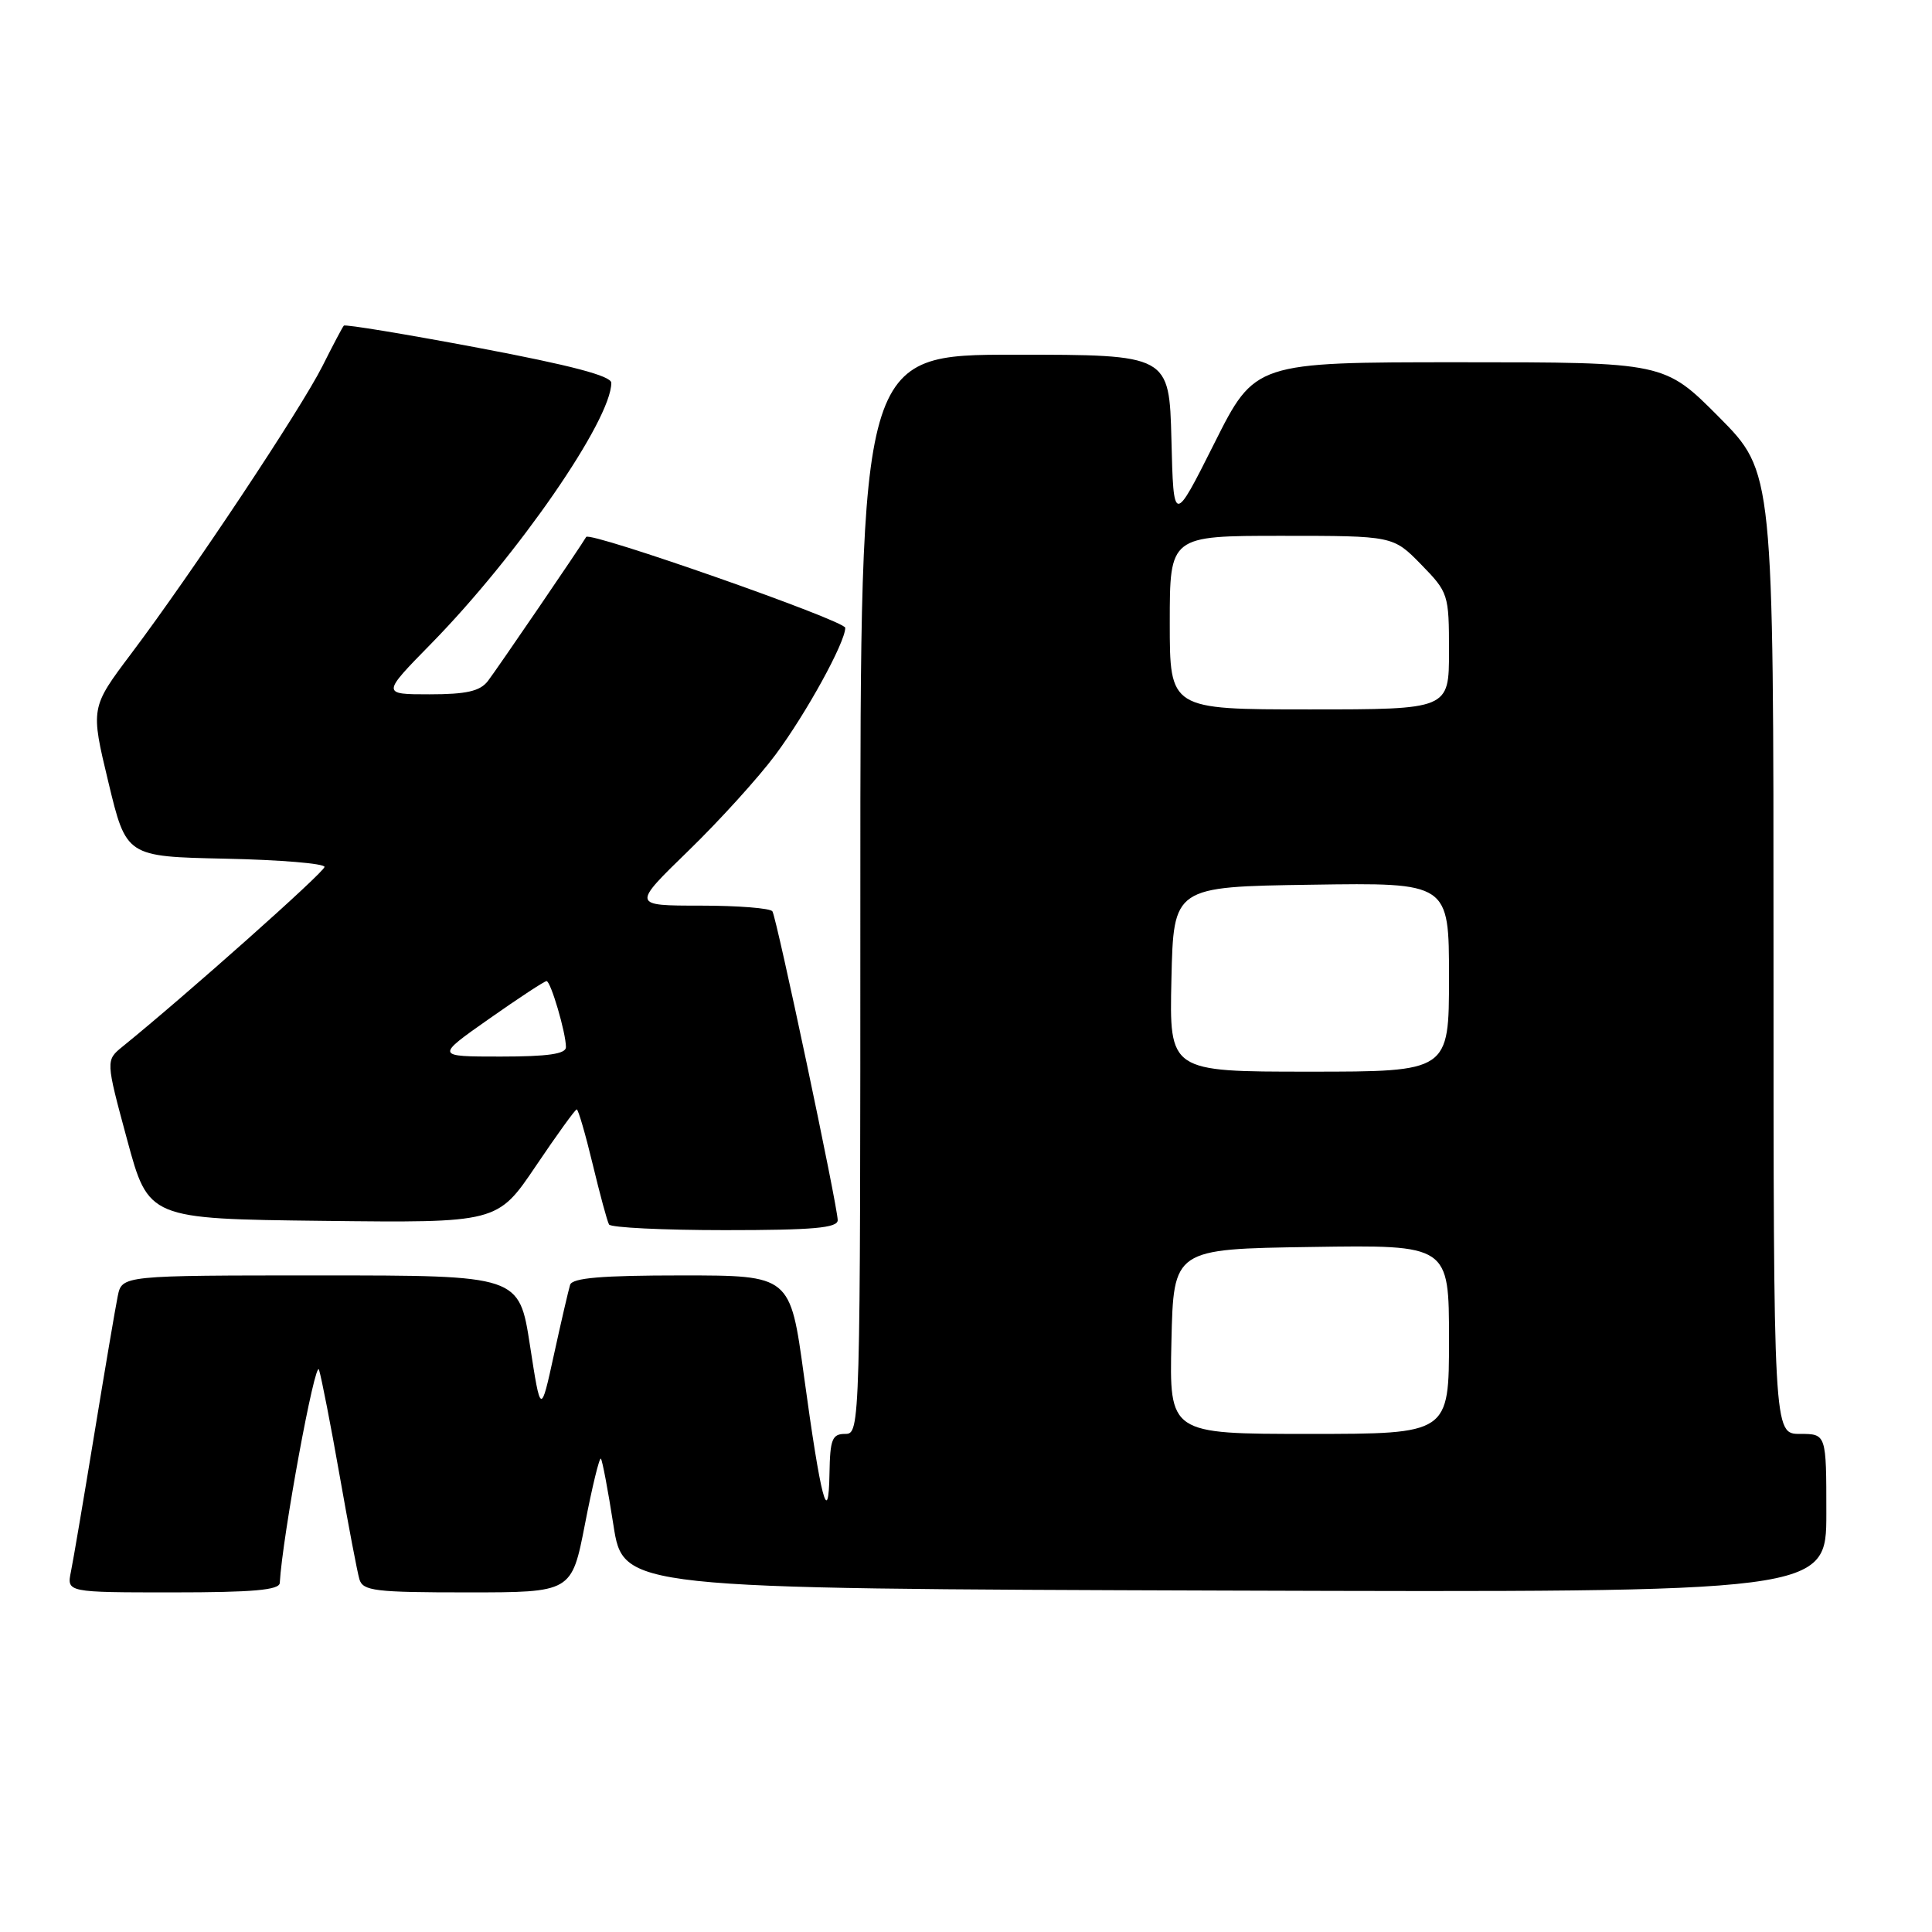 <?xml version="1.0" encoding="UTF-8" standalone="no"?>
<!DOCTYPE svg PUBLIC "-//W3C//DTD SVG 1.1//EN" "http://www.w3.org/Graphics/SVG/1.1/DTD/svg11.dtd" >
<svg xmlns="http://www.w3.org/2000/svg" xmlns:xlink="http://www.w3.org/1999/xlink" version="1.1" viewBox="0 0 256 256">
 <g >
 <path fill="currentColor"
d=" M 37.07 209.75 C 37.41 203.66 41.78 179.93 42.27 181.50 C 42.61 182.60 43.84 188.90 45.00 195.50 C 46.16 202.10 47.34 208.29 47.62 209.25 C 48.08 210.81 49.66 211.00 61.94 211.00 C 75.75 211.00 75.75 211.00 77.51 201.96 C 78.47 196.99 79.42 193.09 79.62 193.28 C 79.81 193.48 80.56 197.43 81.28 202.07 C 82.59 210.50 82.59 210.50 162.29 210.76 C 242.00 211.01 242.00 211.01 242.00 200.51 C 242.00 190.00 242.00 190.00 238.50 190.00 C 235.00 190.00 235.00 190.00 235.00 126.27 C 235.00 62.55 235.00 62.55 227.78 55.27 C 220.55 48.00 220.55 48.00 193.42 48.00 C 166.29 48.00 166.29 48.00 160.90 58.75 C 155.50 69.50 155.50 69.50 155.22 58.25 C 154.93 47.00 154.93 47.00 134.47 47.00 C 114.00 47.00 114.00 47.00 114.00 118.50 C 114.00 189.33 113.98 190.00 112.00 190.00 C 110.26 190.00 109.99 190.70 109.91 195.25 C 109.79 202.61 108.76 198.65 106.52 182.25 C 104.71 169.00 104.71 169.00 90.33 169.00 C 79.69 169.00 75.83 169.33 75.54 170.25 C 75.33 170.94 74.36 175.10 73.40 179.50 C 71.65 187.50 71.65 187.50 70.22 178.25 C 68.79 169.00 68.79 169.00 42.47 169.00 C 16.16 169.00 16.16 169.00 15.60 171.75 C 15.29 173.26 13.90 181.47 12.50 190.00 C 11.10 198.53 9.71 206.74 9.40 208.25 C 8.84 211.00 8.84 211.00 22.92 211.00 C 33.48 211.00 37.02 210.69 37.07 209.75 Z  M 111.00 161.68 C 111.00 159.87 102.93 121.70 102.35 120.76 C 102.09 120.34 97.80 120.00 92.81 120.00 C 83.74 120.00 83.74 120.00 91.20 112.75 C 95.31 108.76 100.51 103.03 102.76 100.00 C 106.84 94.51 112.00 85.12 112.00 83.19 C 112.00 82.24 78.12 70.36 77.67 71.15 C 77.02 72.31 65.76 88.80 64.64 90.25 C 63.60 91.59 61.79 92.00 56.92 92.00 C 50.55 92.00 50.55 92.00 57.17 85.25 C 68.64 73.53 81.00 55.64 81.00 50.73 C 81.00 49.81 75.66 48.41 63.44 46.10 C 53.78 44.28 45.73 42.95 45.56 43.15 C 45.38 43.34 44.11 45.75 42.73 48.50 C 39.85 54.23 25.41 75.95 17.40 86.59 C 11.99 93.78 11.99 93.78 14.36 103.64 C 16.73 113.50 16.73 113.50 29.86 113.78 C 37.09 113.93 43.00 114.42 43.00 114.87 C 43.00 115.54 24.68 131.84 16.25 138.67 C 14.00 140.50 14.00 140.50 16.84 151.00 C 19.68 161.50 19.68 161.50 42.80 161.77 C 65.91 162.04 65.91 162.04 70.99 154.52 C 73.78 150.38 76.22 147.00 76.42 147.00 C 76.62 147.00 77.57 150.26 78.53 154.25 C 79.49 158.24 80.46 161.84 80.70 162.25 C 80.93 162.66 87.84 163.00 96.06 163.00 C 107.77 163.00 111.00 162.71 111.00 161.68 Z  M 155.22 177.75 C 155.50 165.50 155.50 165.50 173.75 165.23 C 192.00 164.95 192.00 164.95 192.00 177.48 C 192.00 190.00 192.00 190.00 173.47 190.00 C 154.94 190.00 154.94 190.00 155.22 177.75 Z  M 155.22 129.75 C 155.50 117.50 155.50 117.50 173.75 117.23 C 192.00 116.95 192.00 116.95 192.00 129.48 C 192.00 142.00 192.00 142.00 173.47 142.00 C 154.94 142.00 154.94 142.00 155.22 129.75 Z  M 155.00 82.50 C 155.00 71.00 155.00 71.00 169.80 71.00 C 184.59 71.00 184.59 71.00 188.30 74.79 C 191.92 78.50 192.00 78.75 192.00 86.29 C 192.00 94.00 192.00 94.00 173.50 94.00 C 155.00 94.00 155.00 94.00 155.00 82.50 Z  M 64.81 135.00 C 68.72 132.25 72.15 130.00 72.42 130.00 C 72.97 130.00 74.99 136.84 74.99 138.75 C 75.00 139.65 72.60 140.00 66.34 140.00 C 57.69 140.00 57.69 140.00 64.81 135.00 Z "/>
</g>
</svg>